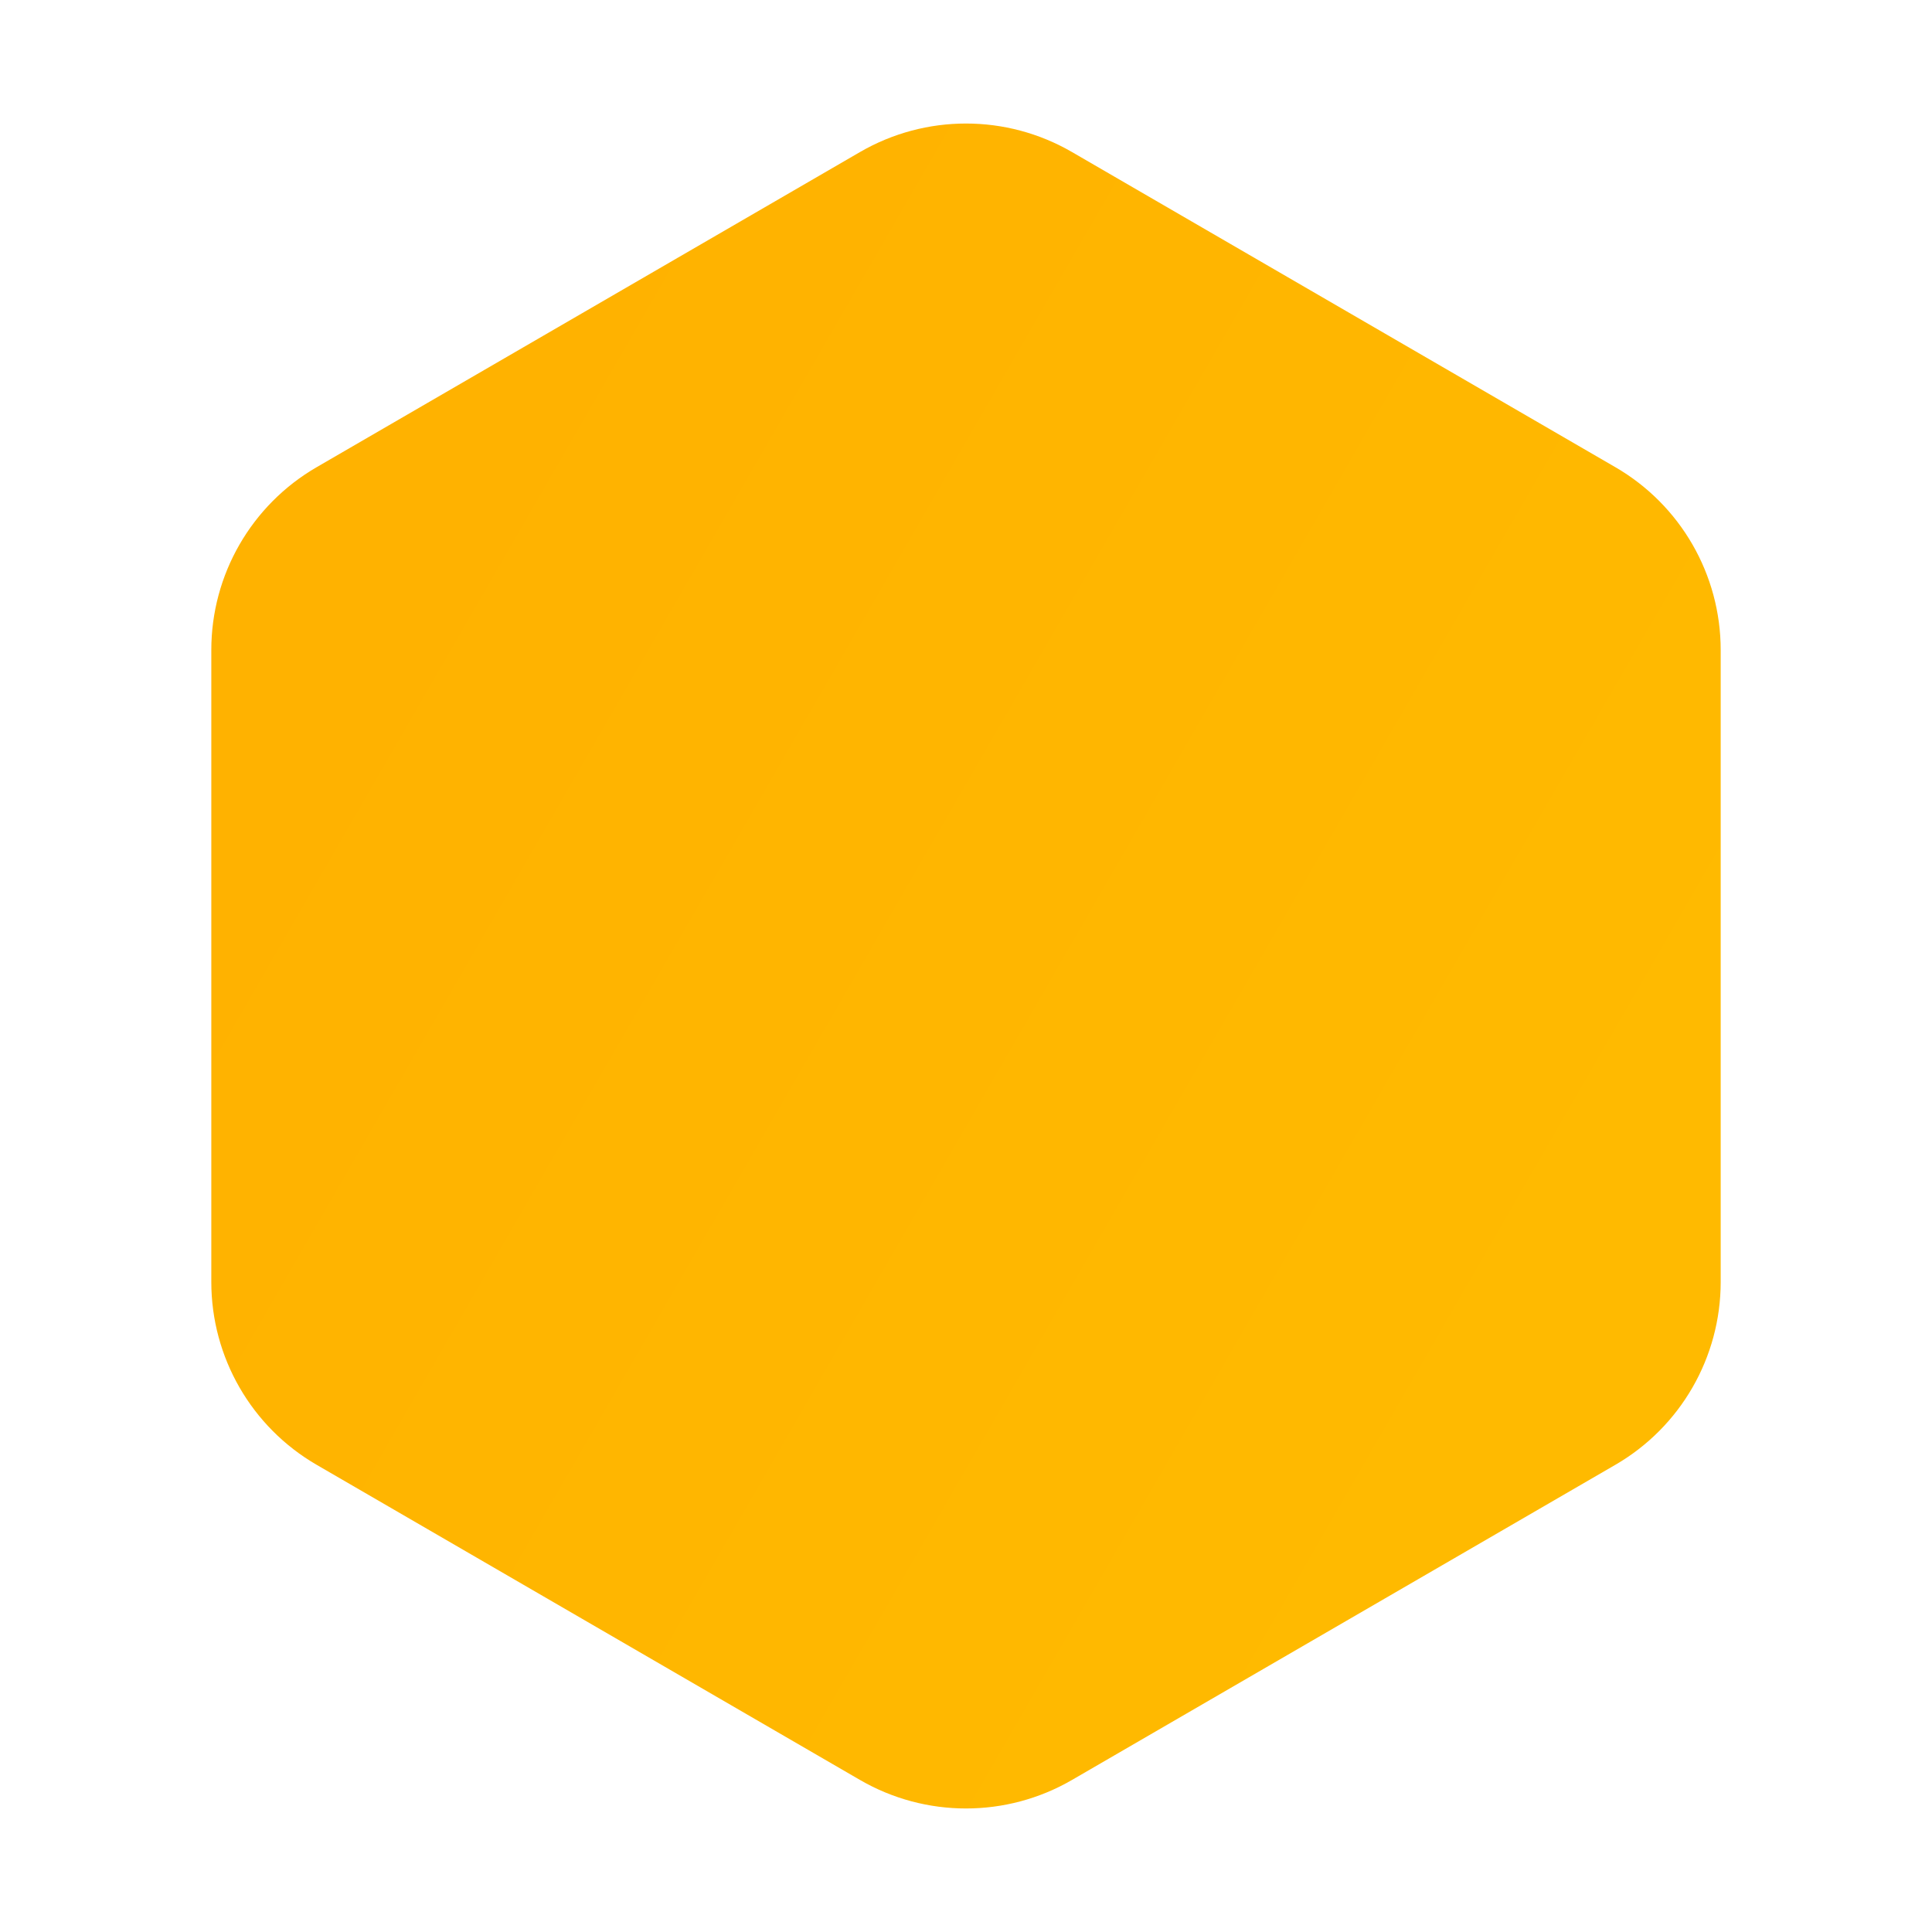 <?xml version="1.0" encoding="UTF-8"?>
<svg width="64px" height="64px" viewBox="0 0 64 64" version="1.1" xmlns="http://www.w3.org/2000/svg" xmlns:xlink="http://www.w3.org/1999/xlink">
    <title>Logo</title>
    <defs>
        <linearGradient x1="87.158%" y1="73.659%" x2="12.842%" y2="25.074%" id="linearGradient-1">
            <stop stop-color="#FFBA00" offset="0%"></stop>
            <stop stop-color="#FFB200" offset="100%"></stop>
        </linearGradient>
    </defs>
    <g id="Logo" stroke="none" stroke-width="1" fill="none" fill-rule="evenodd">
        <path d="M35.512,5.037 L53.512,15.477 C55.671,16.729 57,19.036 57,21.532 L57,42.468 C57,44.964 55.671,47.271 53.512,48.523 L35.512,58.963 C33.34,60.223 30.66,60.223 28.488,58.963 L10.488,48.523 C8.329,47.271 7,44.964 7,42.468 L7,21.532 C7,19.036 8.329,16.729 10.488,15.477 L28.488,5.037 C30.66,3.777 33.34,3.777 35.512,5.037 Z" id="Polygon" fill="url(#linearGradient-1)"></path>
    </g>
</svg>